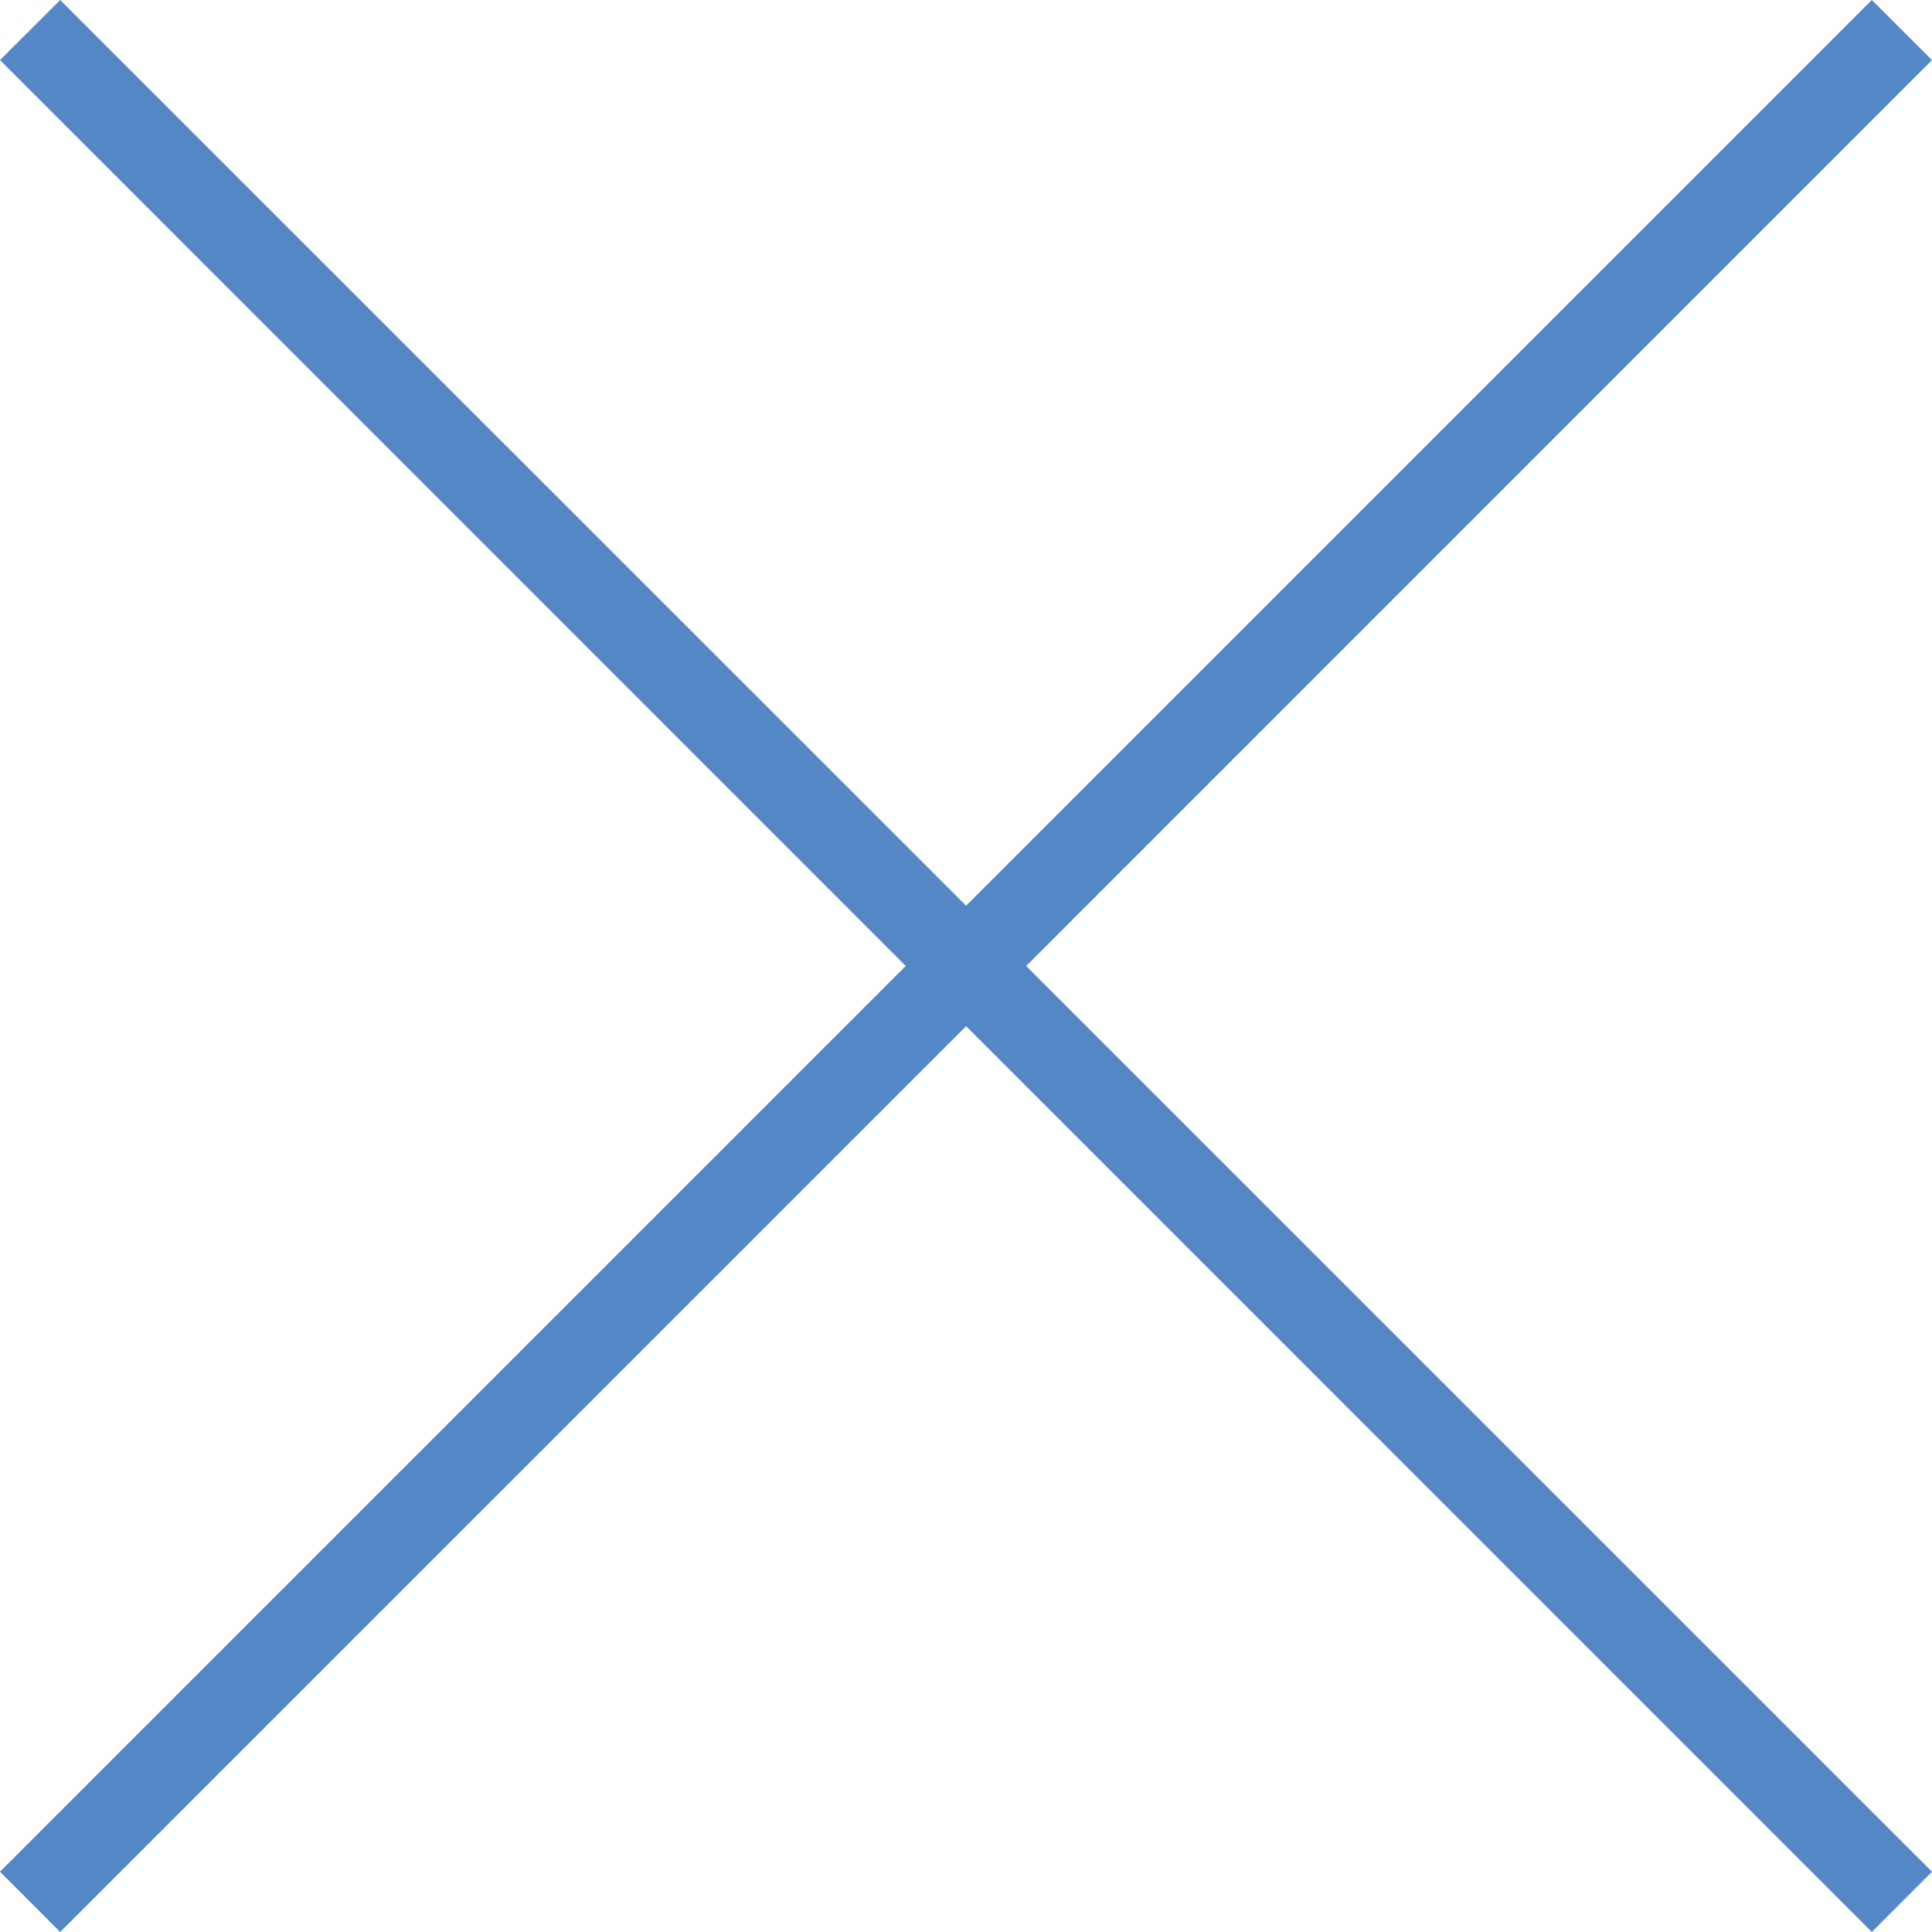 
<svg width="20px" height="20px" viewBox="0 0 20 20" version="1.1" xmlns="http://www.w3.org/2000/svg" xmlns:xlink="http://www.w3.org/1999/xlink">
    <defs></defs>
    <g id="Cartão" stroke="none" stroke-width="1" fill="none" fill-rule="evenodd">
        <g id="24.3.0_Cartão" transform="translate(-1083, -213)" fill="#5487C5">
            <g id="Box" transform="translate(320, 194)">
                <polygon id="Fechar" points="783 19.622 782.377 19 773.001 28.376 763.623 19 763 19.622 772.376 29 763 38.376 763.623 39 773.001 29.623 782.377 39 783 38.376 773.623 29"></polygon>
            </g>
        </g>
    </g>
</svg>